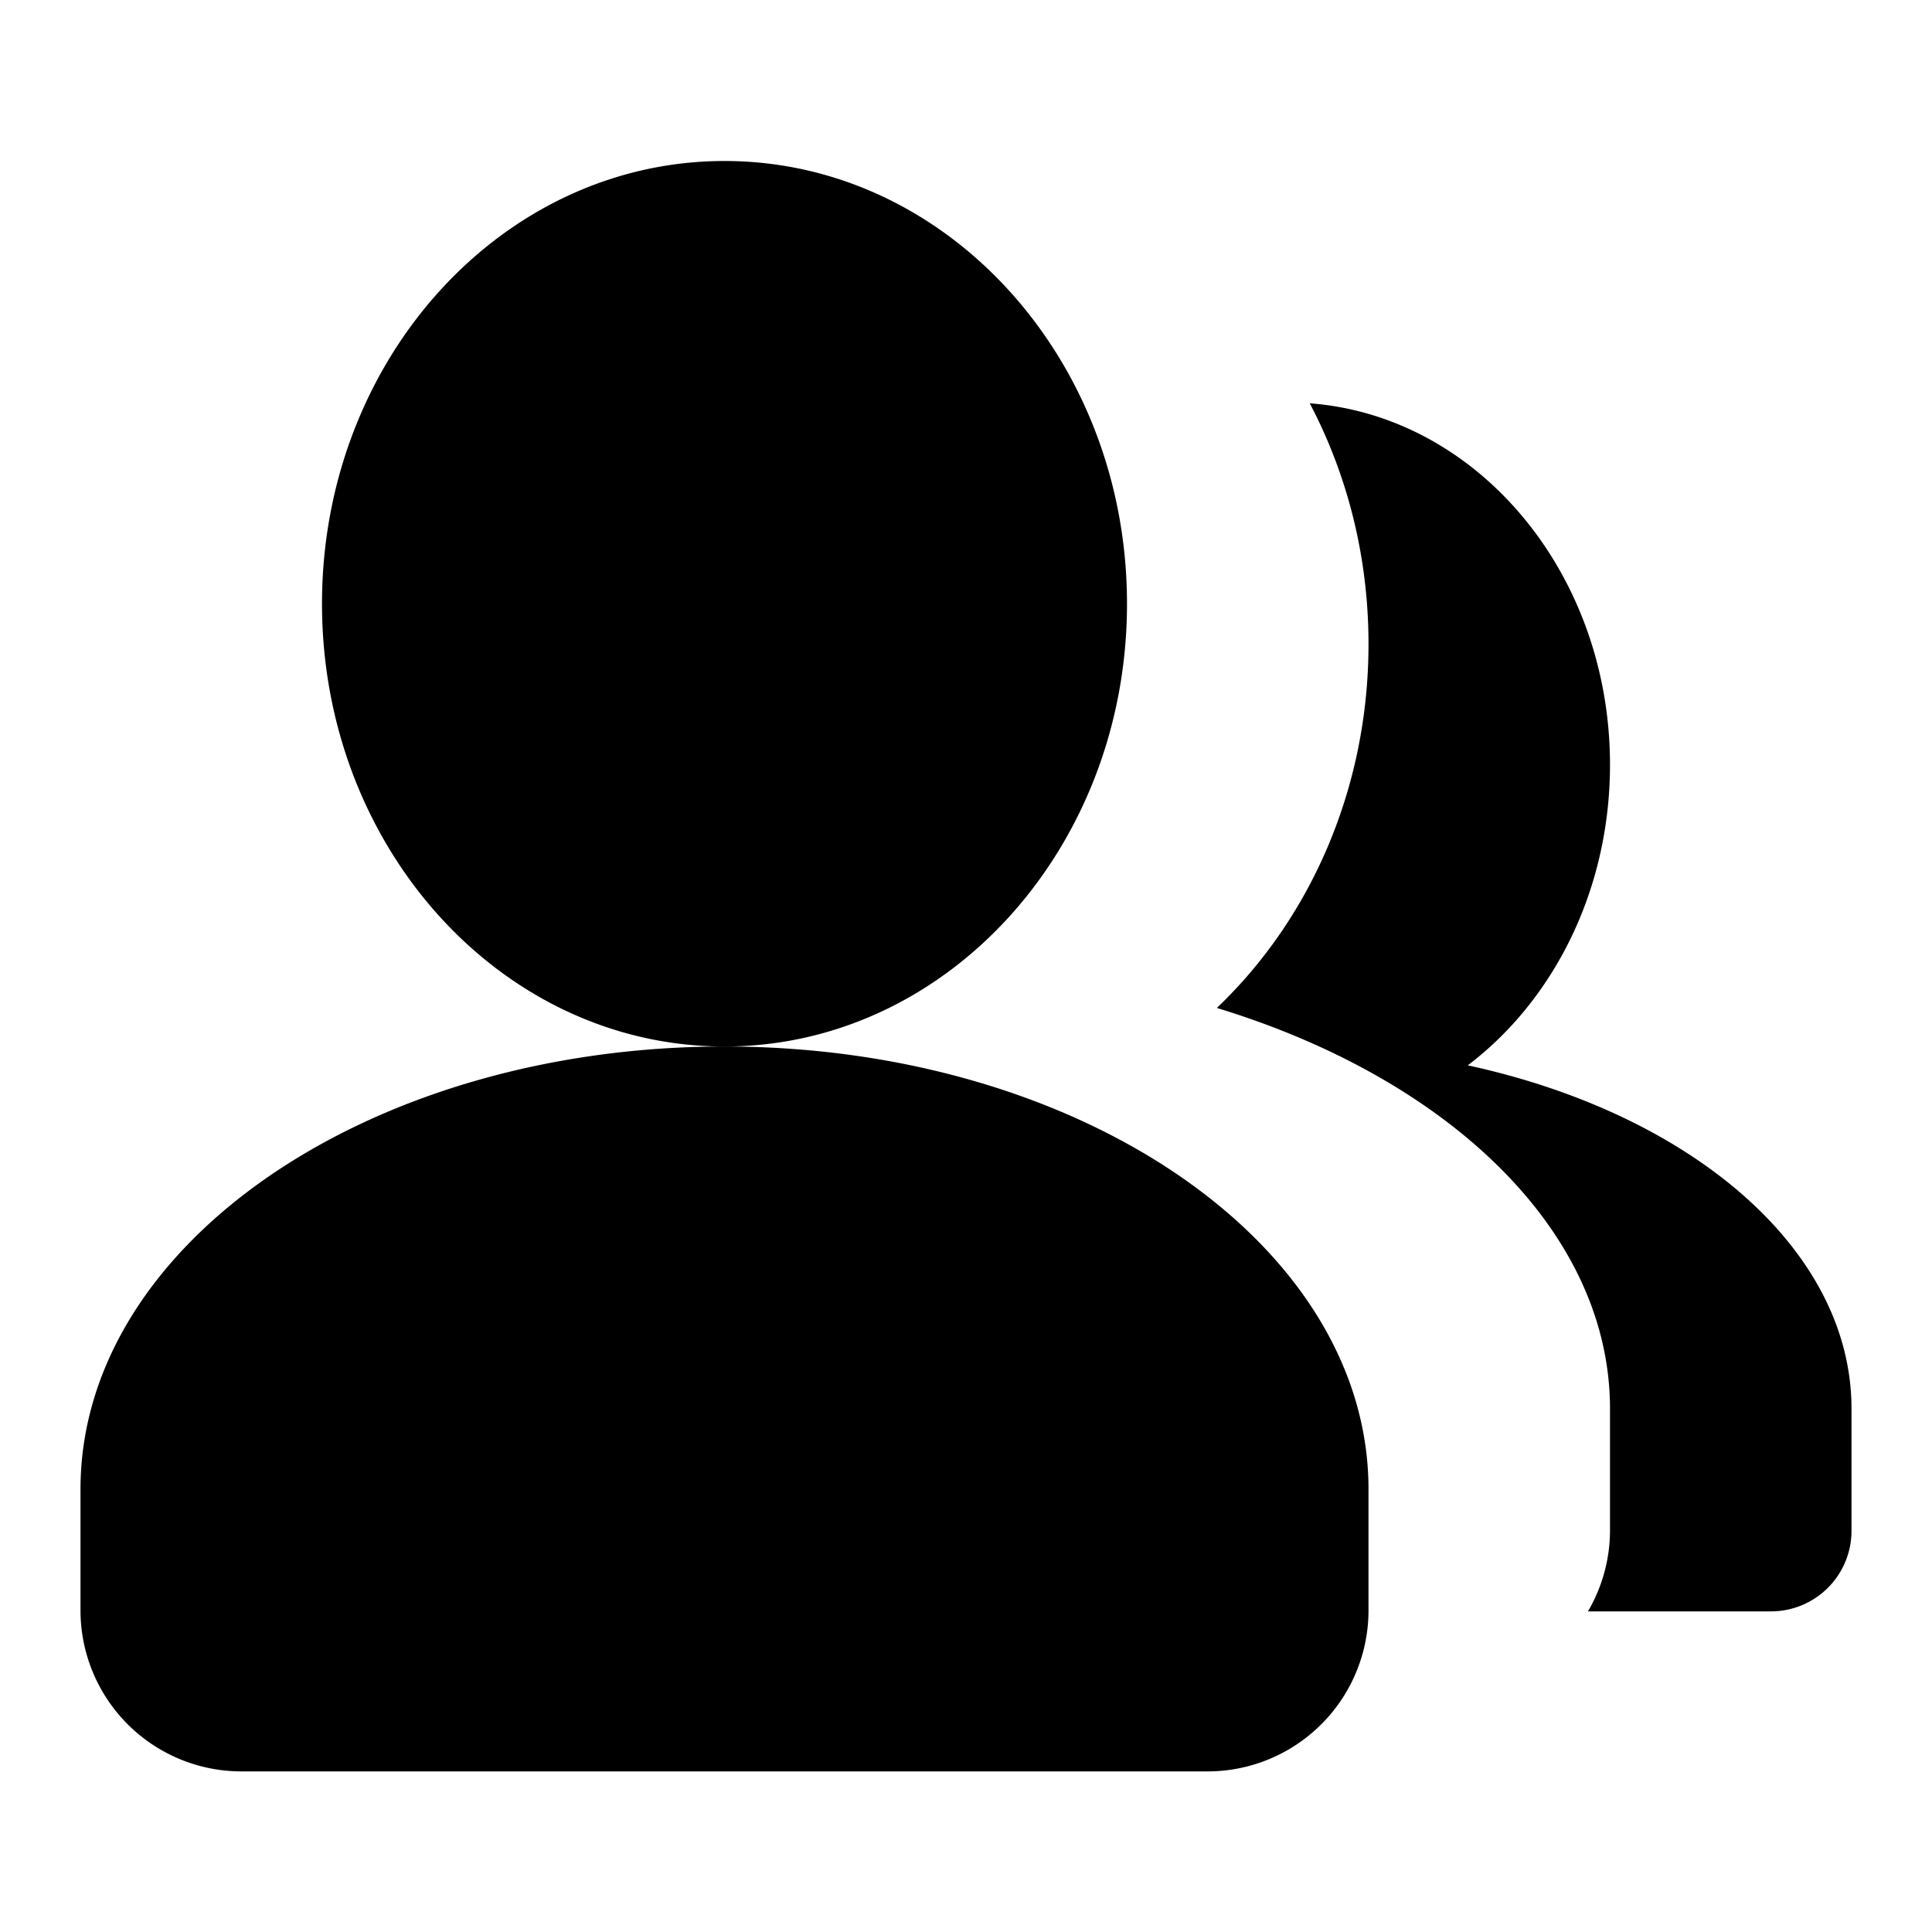 <?xml version="1.0" standalone="no"?><!DOCTYPE svg PUBLIC "-//W3C//DTD SVG 1.1//EN" "http://www.w3.org/Graphics/SVG/1.1/DTD/svg11.dtd"><svg class="icon" width="200px" height="200.00px" viewBox="0 0 1024 1024" version="1.1" xmlns="http://www.w3.org/2000/svg"><path d="M841.643 854.059a84.907 84.907 0 0 0 11.691-43.179v-64.213c0-93.866-85.248-174.933-208.384-212.438 49.28-46.933 80.384-115.925 80.384-192.895 0-46.464-11.349-90.027-31.148-127.574 88.875 6.656 159.147 89.899 159.147 191.573 0 66.347-29.867 124.843-75.392 159.318 118.229 25.599 203.392 97.408 203.392 182.016v64.725a42.667 42.667 0 0 1-42.666 42.667H841.642zM384 554.666c-117.803 0-213.334-105.045-213.334-234.667s95.531-234.667 213.334-234.667S597.333 190.378 597.333 320s-95.531 234.667-213.333 234.667z m341.333 298.88a85.333 85.333 0 0 1-85.334 85.334H128a85.333 85.333 0 0 1-85.333-85.334v-64.213c0-129.622 152.831-234.666 341.333-234.666s341.333 105.044 341.333 234.666v64.213z" /></svg>
